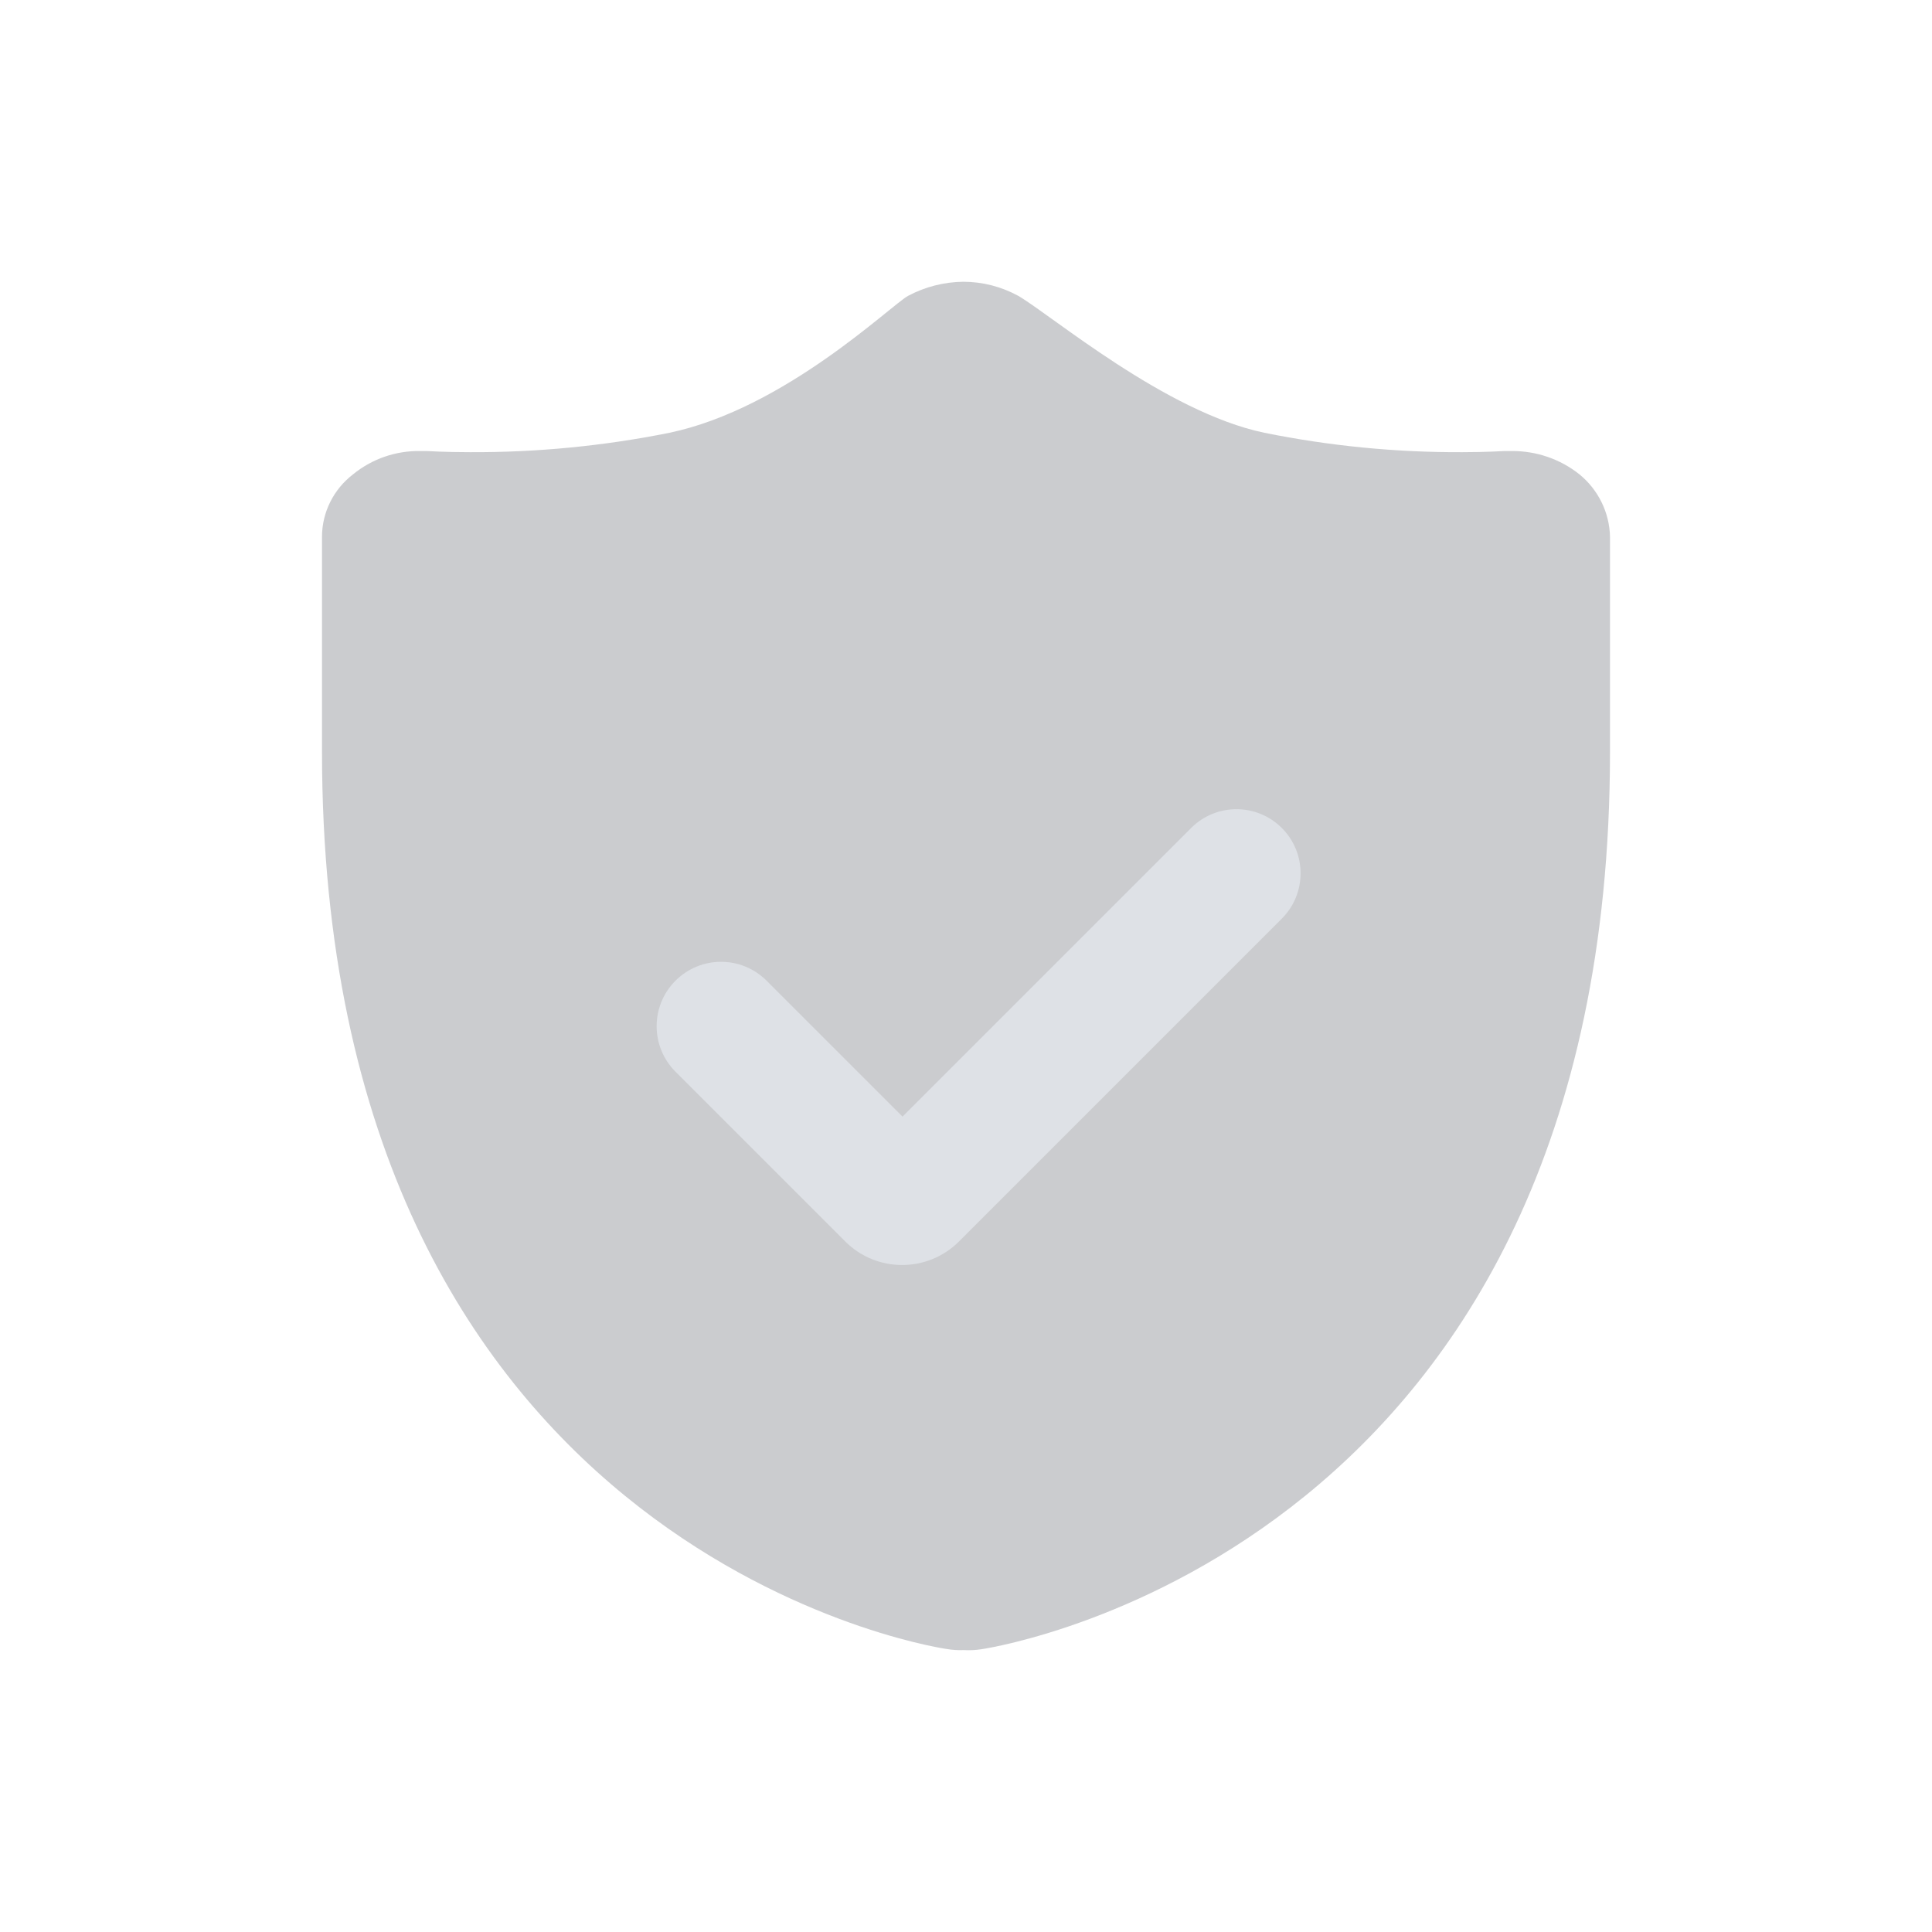 <?xml version="1.0" encoding="UTF-8"?>
<svg width="24px" height="24px" viewBox="0 0 24 24" version="1.1" xmlns="http://www.w3.org/2000/svg" xmlns:xlink="http://www.w3.org/1999/xlink">
    <!-- Generator: Sketch 61 (89581) - https://sketch.com -->
    <title>图标标识/个人设置/隐私暗夜</title>
    <desc>Created with Sketch.</desc>
    <g id="图标标识/个人设置/隐私暗夜" stroke="none" stroke-width="1" fill="none" fill-rule="evenodd">
        <g id="1.图标占位">
            <rect id="图标占位" x="0" y="0" width="24" height="24"></rect>
        </g>
        <path d="M19.621,5.893 C19.383,5.703 19.084,5.6 18.777,5.603 L18.689,5.603 C18.671,5.603 18.475,5.617 18.168,5.617 C17.341,5.621 16.516,5.54 15.706,5.376 C14.48,5.12 13.063,3.916 12.649,3.675 C12.44,3.561 12.205,3.5 11.965,3.5 C11.726,3.503 11.491,3.563 11.281,3.675 C11.071,3.787 9.756,5.074 8.317,5.376 C7.501,5.54 6.67,5.621 5.837,5.617 C5.514,5.617 5.318,5.603 5.3,5.603 L5.229,5.603 C4.921,5.596 4.622,5.699 4.385,5.893 C4.143,6.079 4.001,6.364 4,6.666 L4,9.336 C4,19.172 11.453,20.44 11.757,20.484 C11.828,20.496 11.9,20.501 11.971,20.498 C12.043,20.502 12.116,20.499 12.187,20.488 C12.51,20.441 20,19.166 20,9.342 L20,6.666 C19.993,6.367 19.855,6.085 19.621,5.893 L19.621,5.893 Z" id="路径" fill-opacity="0.5" fill="#999BA1"></path>
        <path d="M8.423,10.208 C8.423,9.766 8.781,9.408 9.223,9.408 C9.665,9.408 10.023,9.766 10.023,10.208 L10.023,12.596 L15.093,12.596 C15.533,12.596 15.89,12.952 15.89,13.393 C15.89,13.833 15.533,14.189 15.093,14.189 L9.423,14.189 C8.871,14.189 8.423,13.742 8.423,13.189 L8.423,10.208 Z" id="形状结合" fill-opacity="0.7" fill="#E6EAF0" transform="translate(12.156, 11.799) rotate(-45) translate(-12.156, -11.799) "></path>
    </g>
</svg>